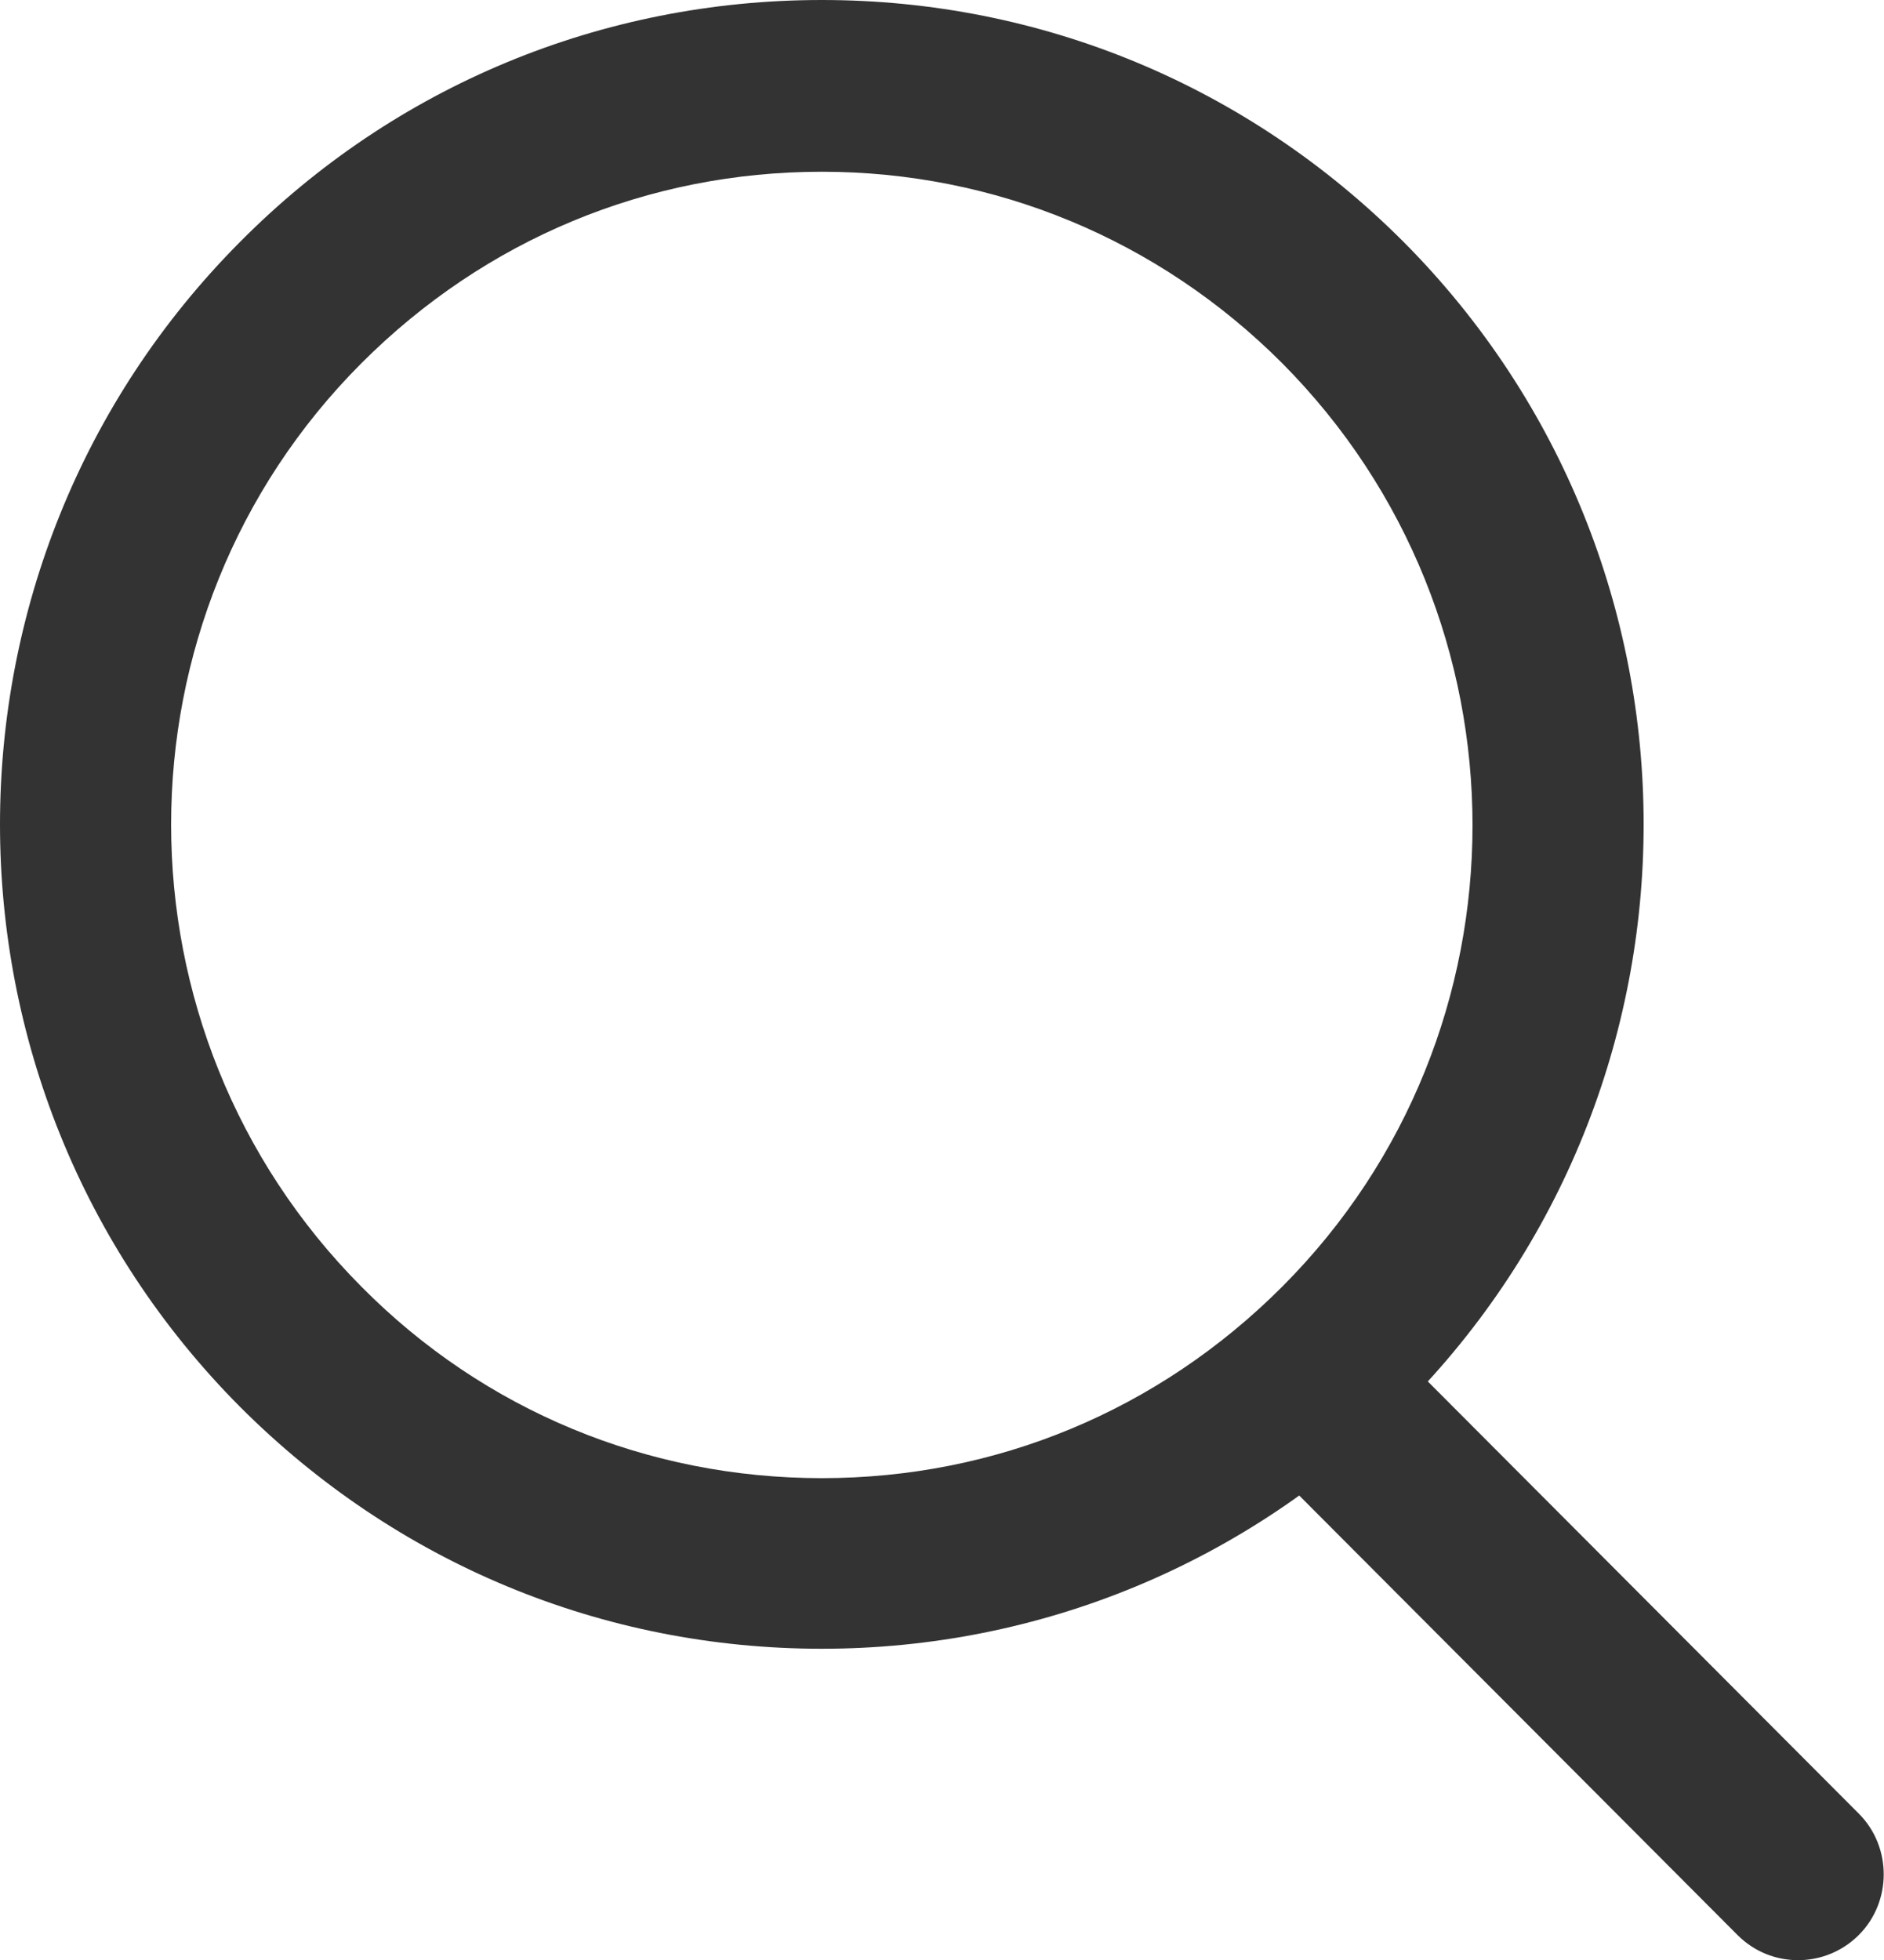 <?xml version="1.0" encoding="utf-8"?>
<!-- Generator: Adobe Illustrator 21.0.2, SVG Export Plug-In . SVG Version: 6.00 Build 0)  -->
<svg version="1.1" id="Layer_1" xmlns="http://www.w3.org/2000/svg" xmlns:xlink="http://www.w3.org/1999/xlink" x="0px" y="0px"
	 viewBox="0 0 164.6 171.2" style="enable-background:new 0 0 164.6 171.2;" xml:space="preserve">
<style type="text/css">
	.st0{fill:#333333;}
</style>
<g>
	<path class="st0" d="M71.8,144c-19.2,0-37.2-7.5-50.8-21.1C-7,94.8-7,49.2,21,21.1C34.5,7.5,52.6,0,71.8,0c0,0,0,0,0,0
		c19.2,0,37.2,7.5,50.8,21.1c28,28.1,28,73.7,0,101.8C109,136.5,90.9,144,71.8,144z M71.8,15c-15.2,0-29.4,5.9-40.2,16.7
		c-22.2,22.2-22.2,58.4,0,80.7c10.7,10.8,25,16.7,40.2,16.7s29.4-5.9,40.2-16.7c22.2-22.2,22.2-58.4,0-80.7l0,0
		C101.2,20.9,86.9,15,71.8,15z"/>
</g>
<g>
	<path class="st0" d="M157.1,171.2c-1.9,0-3.8-0.7-5.3-2.2l-41.3-41.4c-2.9-2.9-2.9-7.7,0-10.6c2.9-2.9,7.7-2.9,10.6,0l41.3,41.4
		c2.9,2.9,2.9,7.7,0,10.6C161,170.4,159.1,171.2,157.1,171.2z"/>
</g>
</svg>
